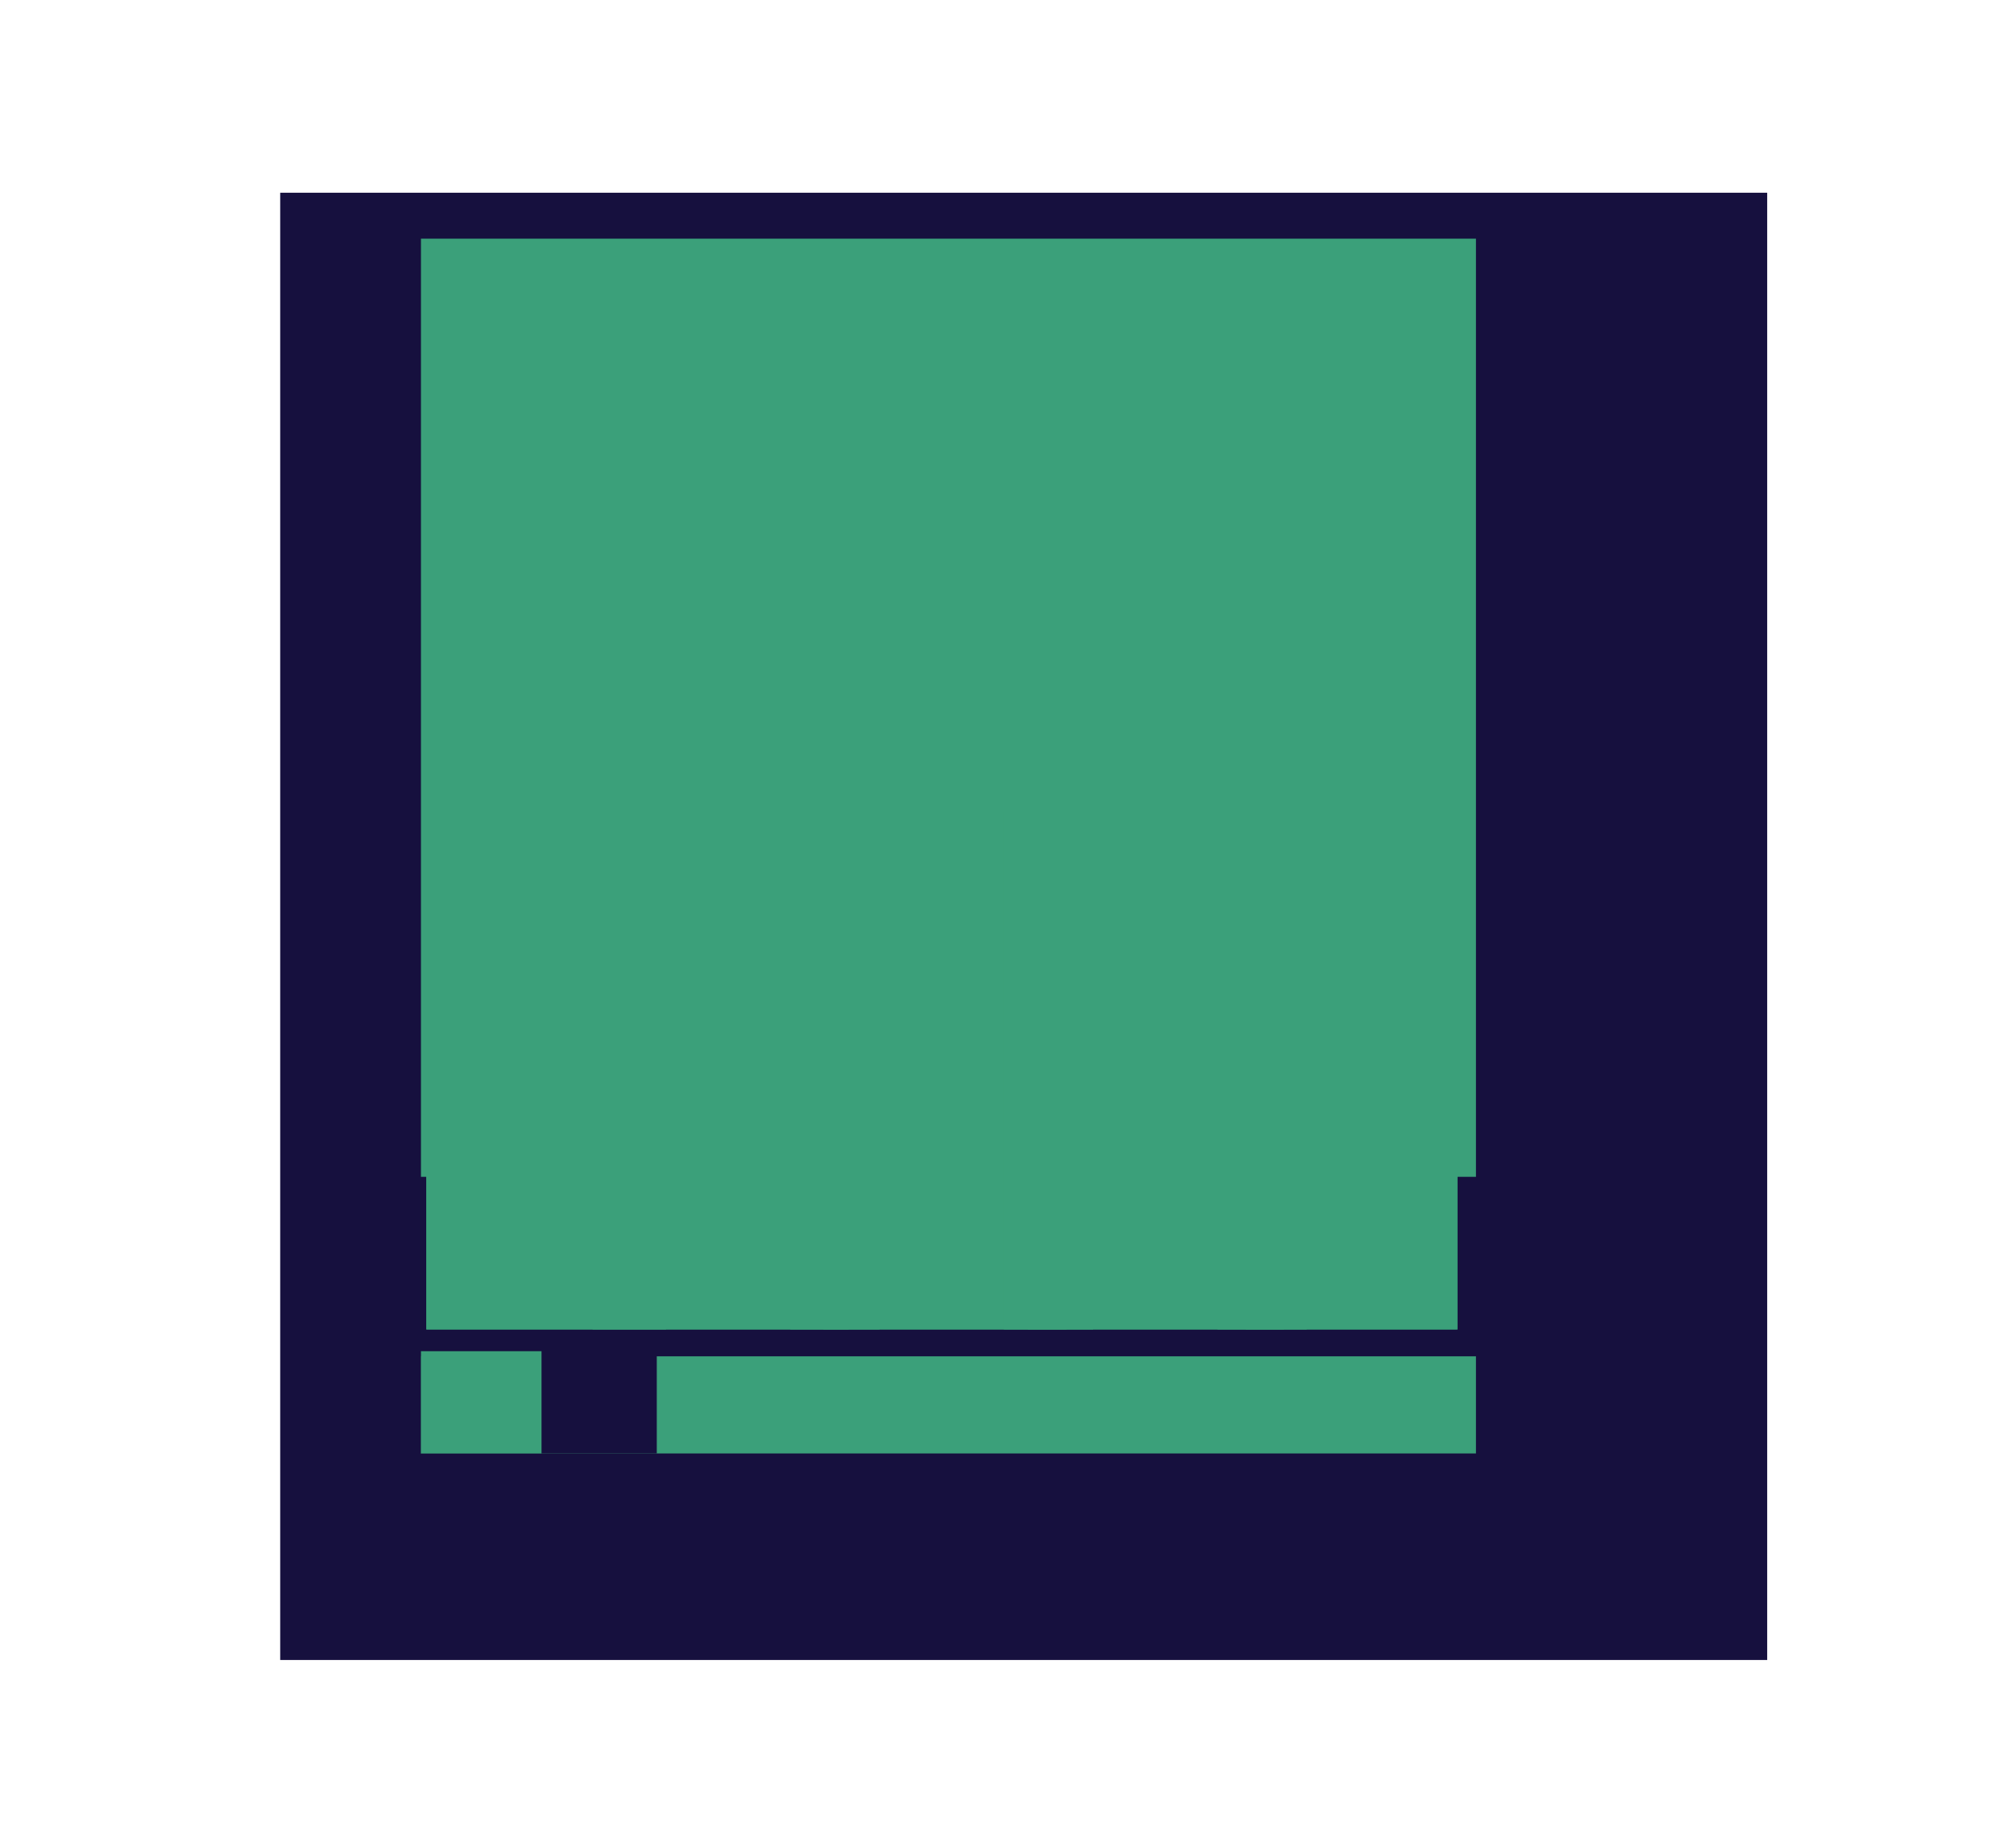 <svg id="Layer_1" data-name="Layer 1" xmlns="http://www.w3.org/2000/svg" viewBox="0 0 233.78 216.13"><defs><clipPath id="clip-path"><path class="cls-1" d="M30.59 20.36h178.25V196.3H30.59z"/></clipPath><clipPath id="clip-path-2"><path class="cls-2" d="M172.34 46.5l-9.1-18.34a2.25 2.25 0 00-3.05-1L142 36.31a2.29 2.29 0 00-1 3.07 2.23 2.23 0 003 1l13.17-6.64-3.6 10.35a121.36 121.36 0 01-103.82 81.37l.4 4.59a126 126 0 00107.78-84.41l3.66-10.58 6.67 13.49a2.26 2.26 0 003.05 1 2.31 2.31 0 001-3.08"/></clipPath><clipPath id="clip-path-3"><path class="cls-1" d="M49.23 27.91h123.38v142.06H49.23z"/></clipPath><clipPath id="clip-path-4"><path class="cls-1" d="M40.88 26.9h136.23v137.54H40.88z"/></clipPath><clipPath id="clip-path-6"><path class="cls-1" d="M48.36 70.45h122.08v85.02H48.36z"/></clipPath><clipPath id="clip-path-7"><path class="cls-2" d="M68.13 136.92H52.22a2.29 2.29 0 00-2.27 2.3V153a2.29 2.29 0 002.27 2.29h15.91A2.29 2.29 0 0070.4 153v-13.78a2.29 2.29 0 00-2.27-2.3zm-13.62 13.76h11.33v-9.17H54.51z"/></clipPath><clipPath id="clip-path-8"><path class="cls-1" d="M49.86 70.45h120.58v85.02H49.86z"/></clipPath><clipPath id="clip-path-9"><path class="cls-2" d="M52.85 138.93h13.47v13.63H52.85zm40.24-8.88a2.27 2.27 0 012.27 2.29V153a2.27 2.27 0 01-2.27 2.29H77.2a2.29 2.29 0 01-2.27-2.29v-20.66a2.29 2.29 0 012.27-2.29zm-13.62 20.63h11.36v-16.05H79.47z"/></clipPath><clipPath id="clip-path-11"><path class="cls-2" d="M118.08 118.59h-15.9a2.26 2.26 0 00-2.26 2.29V153a2.26 2.26 0 002.26 2.29h15.9a2.26 2.26 0 002.26-2.29v-32.12a2.26 2.26 0 00-2.26-2.29zm-13.63 32.09h11.36v-27.51h-11.36z"/></clipPath><clipPath id="clip-path-13"><path class="cls-1" d="M103.75 122.03h13.47v30.29h-13.47z"/></clipPath><clipPath id="clip-path-15"><path class="cls-2" d="M143.06 102.54h-15.89a2.29 2.29 0 00-2.29 2.3V153a2.28 2.28 0 002.29 2.29h15.89a2.29 2.29 0 002.27-2.29v-48.16a2.29 2.29 0 00-2.27-2.3zm-13.63 48.14h11.36v-43.55h-11.36z"/></clipPath><clipPath id="clip-path-17"><path class="cls-1" d="M127.71 107.12h14.98v45.44h-14.98z"/></clipPath><clipPath id="clip-path-19"><path class="cls-2" d="M168 70.45h-15.87a2.29 2.29 0 00-2.27 2.29V153a2.28 2.28 0 002.27 2.29H168a2.29 2.29 0 002.29-2.29V72.74a2.3 2.3 0 00-2.29-2.29zm-13.63 80.23h11.36V75h-11.34z"/></clipPath><clipPath id="clip-path-21"><path class="cls-1" d="M76.81 134.38h14.98v18.17H76.81z"/></clipPath><clipPath id="clip-path-23"><path class="cls-1" d="M153.15 73.56h14.98v78.76h-14.98z"/></clipPath><clipPath id="clip-path-25"><path class="cls-2" d="M50.6 166.19h116.79a2.27 2.27 0 010 4.54H50.6a2.27 2.27 0 010-4.54z"/></clipPath><clipPath id="clip-path-27"><path class="cls-1" d="M48.36 164.67h20.95v6.06H48.36z"/></clipPath><clipPath id="clip-path-29"><path class="cls-2" d="M53.59 170.12a2.27 2.27 0 10-2.24-2.27 2.26 2.26 0 002.24 2.27z"/></clipPath><style>.cls-1,.cls-2{fill:none}.cls-2{clip-rule:evenodd}.cls-4{fill:#16103e}.cls-6{clip-path:url(#clip-path-3)}.cls-7{fill:#3ba07a}.cls-12{clip-path:url(#clip-path-8)}</style></defs><g clip-path="url(#clip-path)"><path class="cls-4" d="M32.77 22.54h173.9v171.58H32.77z"/></g><g class="cls-6" clip-path="url(#clip-path-2)"><path class="cls-7" d="M42.28 19.32h137.78v118.3H42.28z"/></g><g clip-path="url(#clip-path-4)"><g clip-path="url(#clip-path-6)"><g class="cls-12" clip-path="url(#clip-path-7)"><path class="cls-7" d="M42.47 129.35h35.41v33.48H42.47z"/></g><g class="cls-12" clip-path="url(#clip-path-9)"><path class="cls-7" d="M45.37 122.48h57.49v40.36H45.37z"/></g><g class="cls-12" clip-path="url(#clip-path-11)"><path class="cls-7" d="M92.42 111.01h35.41v51.82H92.42z"/></g><g class="cls-12" clip-path="url(#clip-path-13)"><path class="cls-7" d="M96.28 114.45h28.45v45.44H96.28z"/></g><g class="cls-12" clip-path="url(#clip-path-15)"><path class="cls-7" d="M117.4 94.97h35.41v67.87H117.4z"/></g><g class="cls-12" clip-path="url(#clip-path-17)"><path class="cls-7" d="M120.21 99.55h29.94v60.58h-29.94z"/></g><g class="cls-12" clip-path="url(#clip-path-19)"><path class="cls-7" d="M142.38 62.88h35.41v99.96h-35.41z"/></g><g class="cls-12" clip-path="url(#clip-path-21)"><path class="cls-7" d="M69.31 126.81h29.94v33.32H69.31z"/></g><g class="cls-12" clip-path="url(#clip-path-23)"><path class="cls-7" d="M145.67 65.99h29.94v93.9h-29.94z"/></g></g></g><g class="cls-6" clip-path="url(#clip-path-25)"><path class="cls-7" d="M40.88 158.61h136.24v19.69H40.88z"/></g><g class="cls-6" clip-path="url(#clip-path-27)"><path class="cls-4" d="M40.88 157.1h35.93v21.2H40.88z"/></g><g class="cls-6" clip-path="url(#clip-path-29)"><path class="cls-7" d="M43.87 158.01h19.46v19.69H43.87z"/></g></svg>